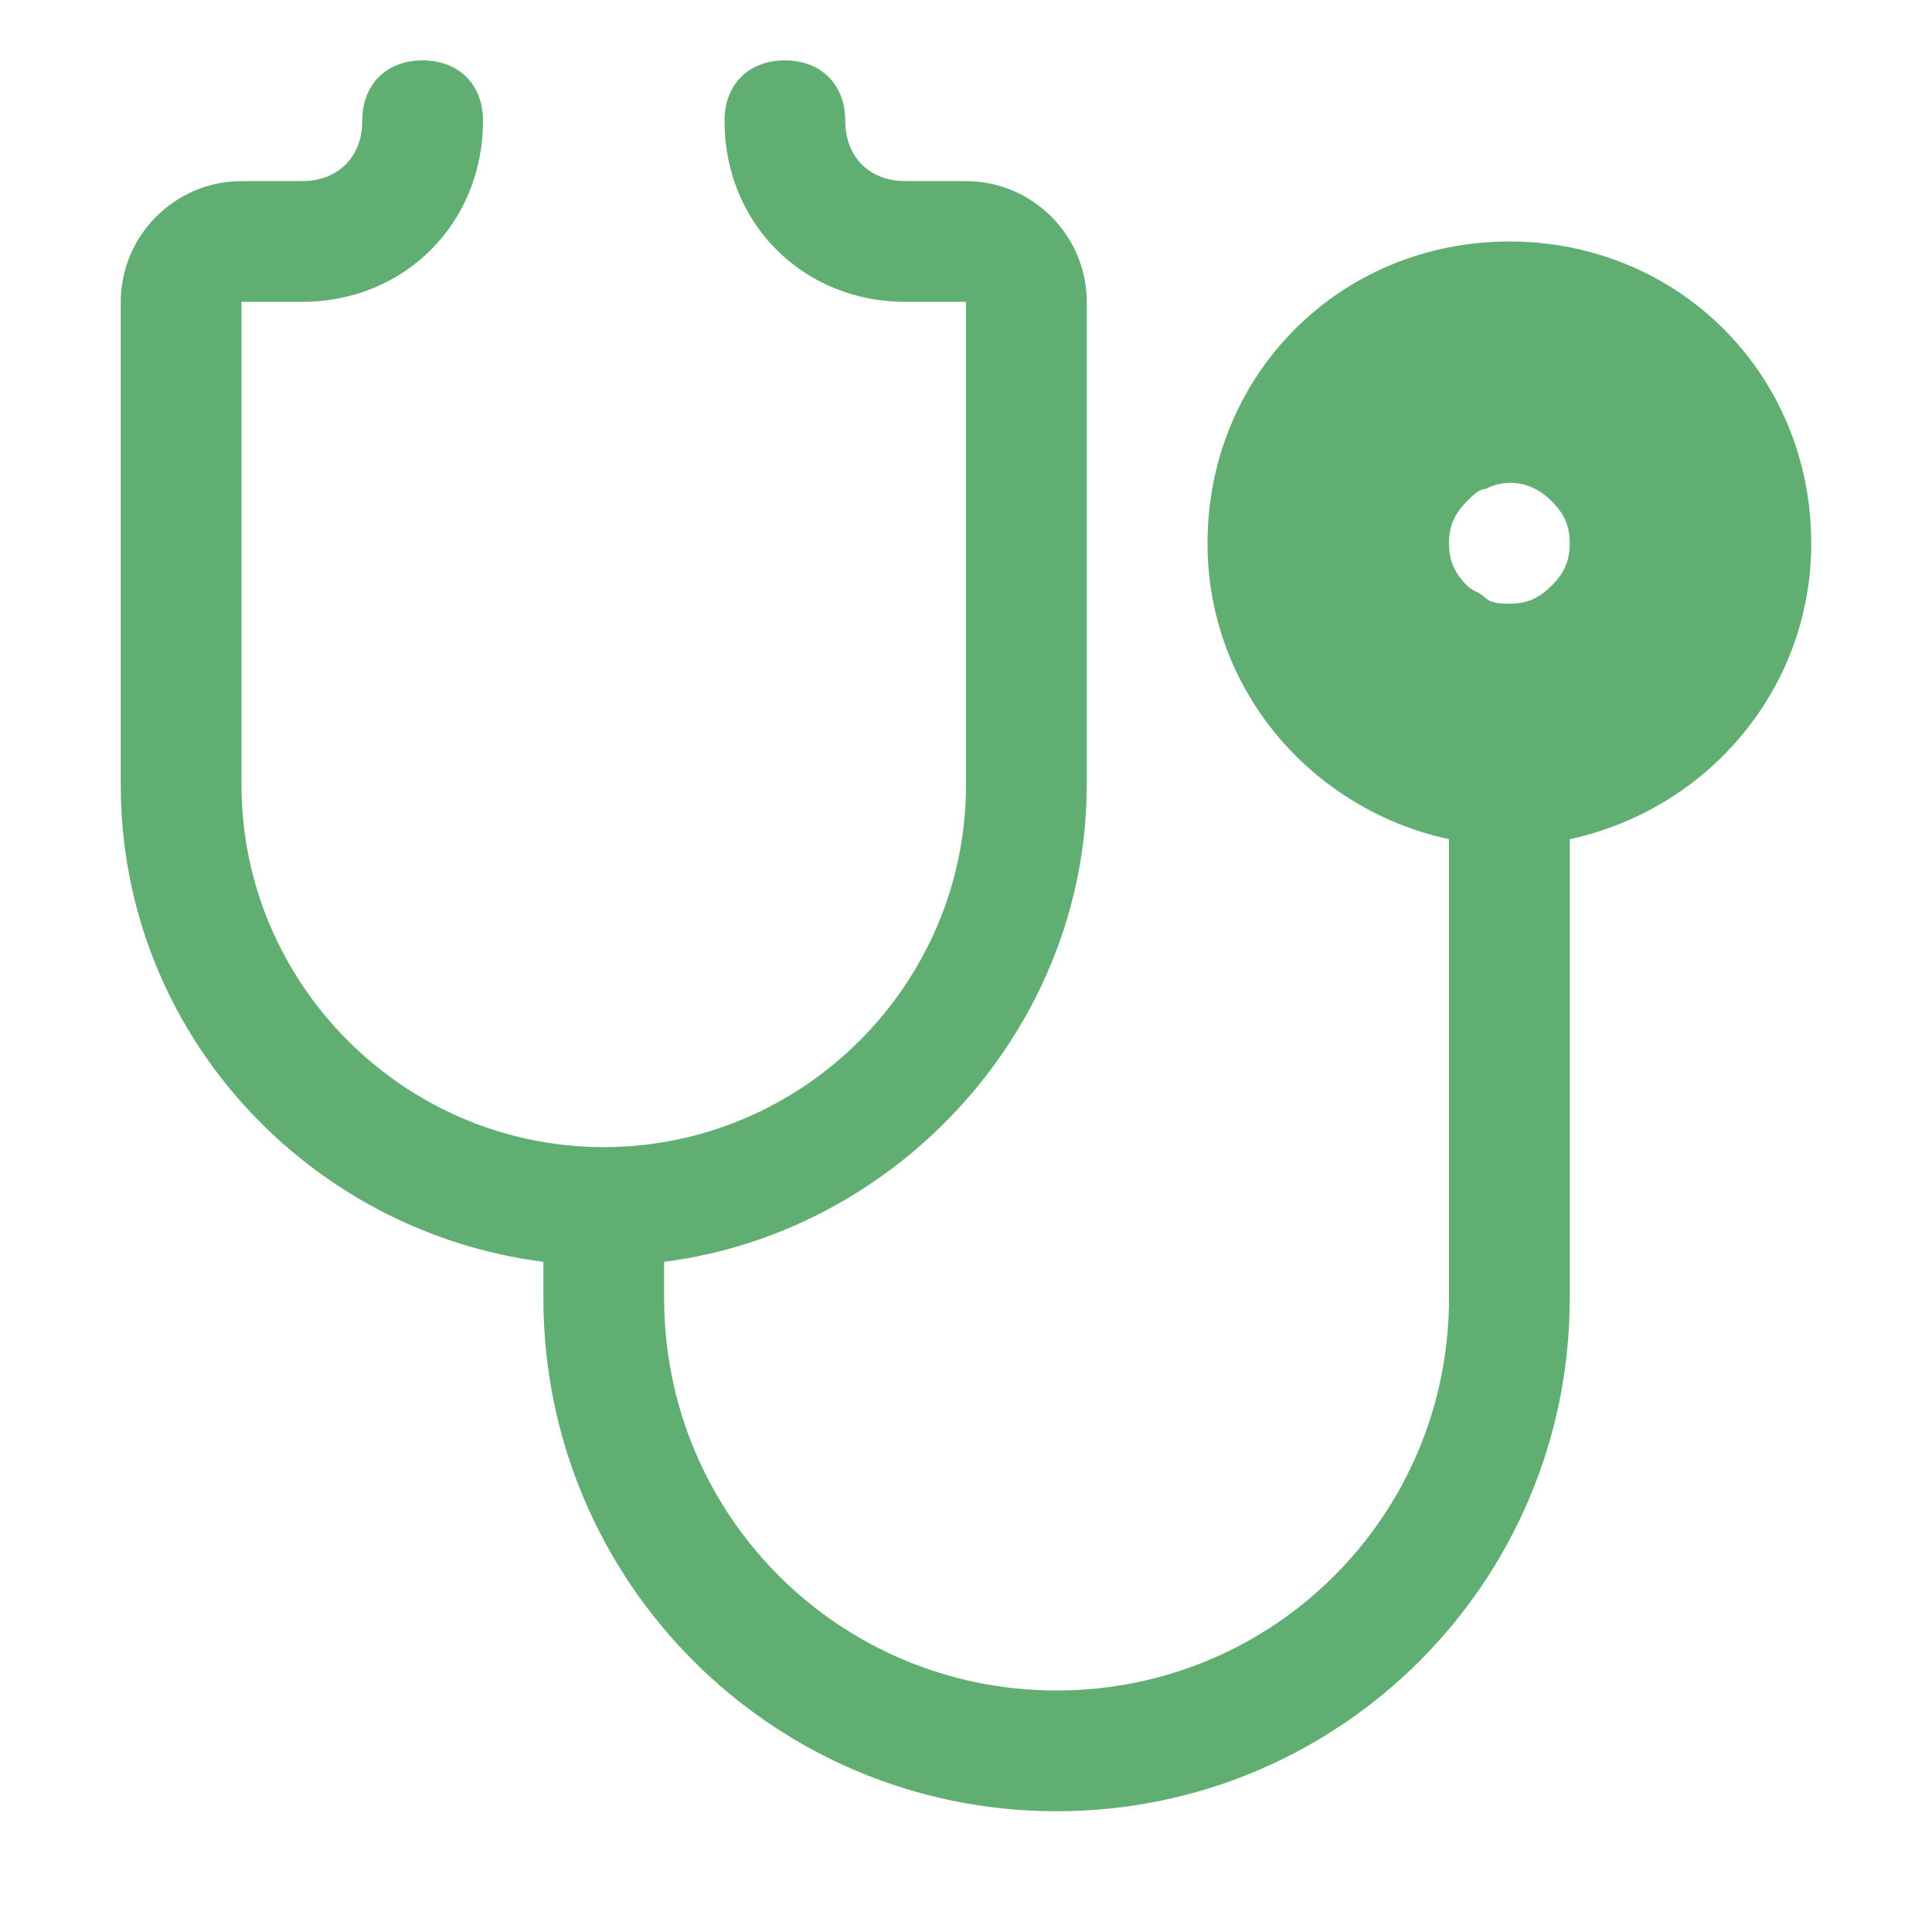 <svg width="72" height="72" viewBox="0 0 72 72" fill="none" xmlns="http://www.w3.org/2000/svg">
<path d="M56.25 9C49.95 9 45 13.95 45 20.25C45 25.65 48.825 30.15 54 31.275V48.375C54 56.475 47.475 63 39.375 63C31.275 63 24.75 56.475 24.75 48.375V47.025C33.525 45.9 40.5 38.25 40.5 29.25V11.25C40.5 8.775 38.475 6.75 36 6.75H33.75C32.4 6.75 31.5 5.85 31.5 4.5C31.5 3.15 30.6 2.25 29.25 2.25C27.9 2.25 27 3.15 27 4.5C27 8.325 29.925 11.25 33.75 11.25H36V29.25C36 36.675 29.925 42.75 22.5 42.75C15.075 42.75 9 36.675 9 29.25V11.25H11.25C15.075 11.25 18 8.325 18 4.5C18 3.15 17.1 2.25 15.75 2.25C14.4 2.25 13.5 3.15 13.5 4.5C13.5 5.85 12.6 6.75 11.25 6.75H9C6.525 6.75 4.5 8.775 4.5 11.25V29.25C4.5 38.475 11.475 45.9 20.25 47.025V48.375C20.25 58.95 28.8 67.5 39.375 67.5C49.95 67.5 58.5 58.95 58.5 48.375V31.275C63.675 30.15 67.5 25.65 67.5 20.25C67.5 13.95 62.55 9 56.25 9ZM57.825 21.825C57.375 22.275 56.925 22.5 56.25 22.5C56.025 22.5 55.575 22.5 55.35 22.275C55.125 22.05 54.9 22.05 54.675 21.825C54.225 21.375 54 20.925 54 20.25C54 19.575 54.225 19.125 54.675 18.675C54.9 18.45 55.125 18.225 55.35 18.225C56.25 17.775 57.15 18 57.825 18.675C58.275 19.125 58.5 19.575 58.5 20.25C58.5 20.925 58.275 21.375 57.825 21.825Z" fill="#61AE73"/>
</svg>
